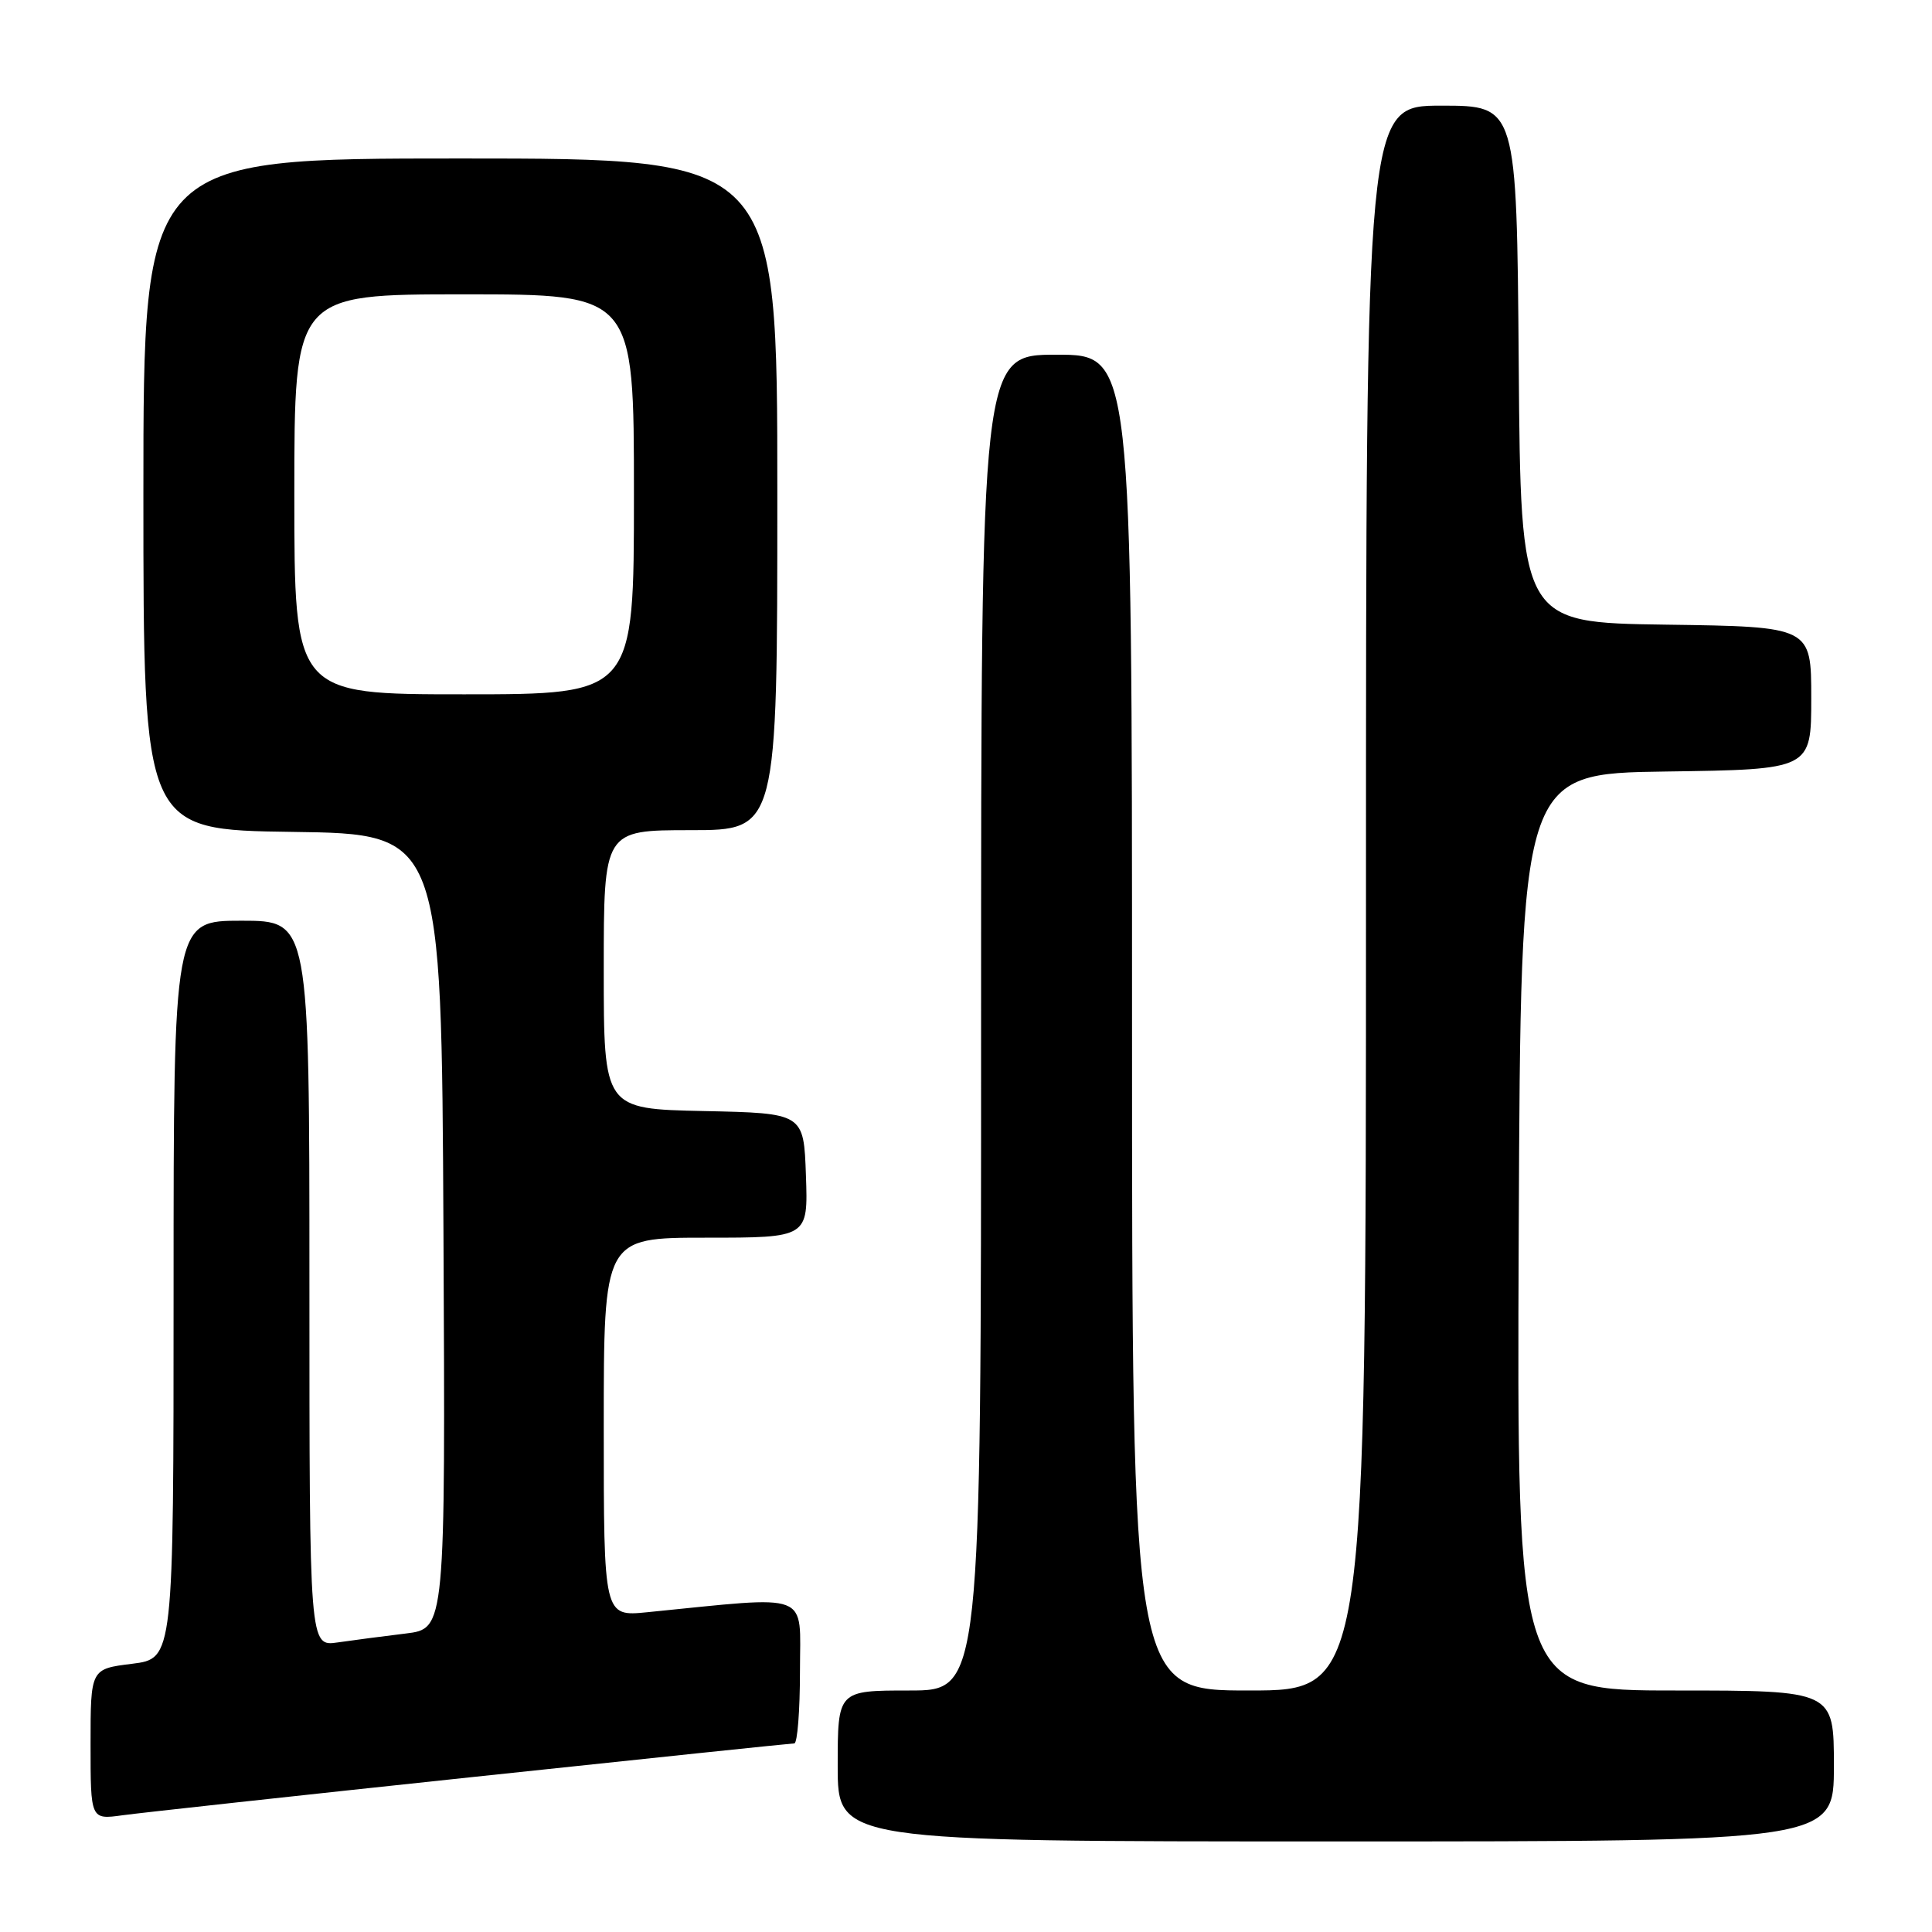 <?xml version="1.0" encoding="UTF-8" standalone="no"?>
<!DOCTYPE svg PUBLIC "-//W3C//DTD SVG 1.1//EN" "http://www.w3.org/Graphics/SVG/1.1/DTD/svg11.dtd" >
<svg xmlns="http://www.w3.org/2000/svg" xmlns:xlink="http://www.w3.org/1999/xlink" version="1.1" viewBox="0 0 256 256">
 <g >
 <path fill="currentColor"
d=" M 243.00 234.00 C 243.00 224.00 243.00 224.00 221.99 224.00 C 200.98 224.00 200.98 224.00 201.24 163.25 C 201.50 102.50 201.50 102.50 220.75 102.23 C 240.00 101.96 240.00 101.96 240.00 92.50 C 240.00 83.04 240.00 83.04 220.75 82.77 C 201.50 82.50 201.50 82.50 201.24 48.25 C 200.97 14.00 200.97 14.00 190.99 14.00 C 181.00 14.00 181.00 14.00 181.00 119.00 C 181.00 224.00 181.00 224.00 165.50 224.00 C 150.00 224.00 150.00 224.00 150.00 135.50 C 150.00 47.00 150.00 47.00 140.00 47.00 C 130.00 47.00 130.00 47.00 130.00 135.50 C 130.00 224.00 130.00 224.00 120.50 224.00 C 111.00 224.00 111.00 224.00 111.00 234.00 C 111.00 244.00 111.00 244.00 177.00 244.00 C 243.00 244.00 243.00 244.00 243.00 234.00 Z  M 62.50 235.48 C 85.60 233.02 104.84 231.01 105.25 231.01 C 105.66 231.00 106.00 226.68 106.00 221.40 C 106.00 210.75 107.80 211.44 85.75 213.63 C 80.00 214.20 80.00 214.20 80.00 189.10 C 80.00 164.00 80.00 164.00 93.54 164.00 C 107.08 164.00 107.08 164.00 106.79 155.75 C 106.50 147.50 106.50 147.50 93.25 147.22 C 80.00 146.94 80.00 146.94 80.00 128.47 C 80.00 110.00 80.00 110.00 91.50 110.00 C 103.00 110.00 103.00 110.00 103.00 65.50 C 103.00 21.00 103.00 21.00 61.00 21.00 C 19.00 21.00 19.00 21.00 19.00 65.48 C 19.00 109.96 19.00 109.96 38.75 110.23 C 58.50 110.50 58.50 110.50 58.76 163.15 C 59.02 215.81 59.02 215.81 53.76 216.45 C 50.87 216.80 46.81 217.33 44.75 217.63 C 41.00 218.18 41.00 218.18 41.00 170.09 C 41.00 122.00 41.00 122.00 32.00 122.00 C 23.00 122.00 23.00 122.00 23.00 170.88 C 23.00 219.77 23.00 219.77 17.50 220.46 C 12.00 221.14 12.00 221.14 12.00 231.13 C 12.00 241.12 12.00 241.12 16.25 240.53 C 18.59 240.21 39.40 237.93 62.50 235.48 Z  M 39.00 65.50 C 39.00 39.00 39.00 39.00 61.50 39.00 C 84.00 39.00 84.00 39.00 84.00 65.50 C 84.00 92.00 84.00 92.00 61.50 92.00 C 39.00 92.00 39.00 92.00 39.00 65.50 Z "/>
</g>
</svg>